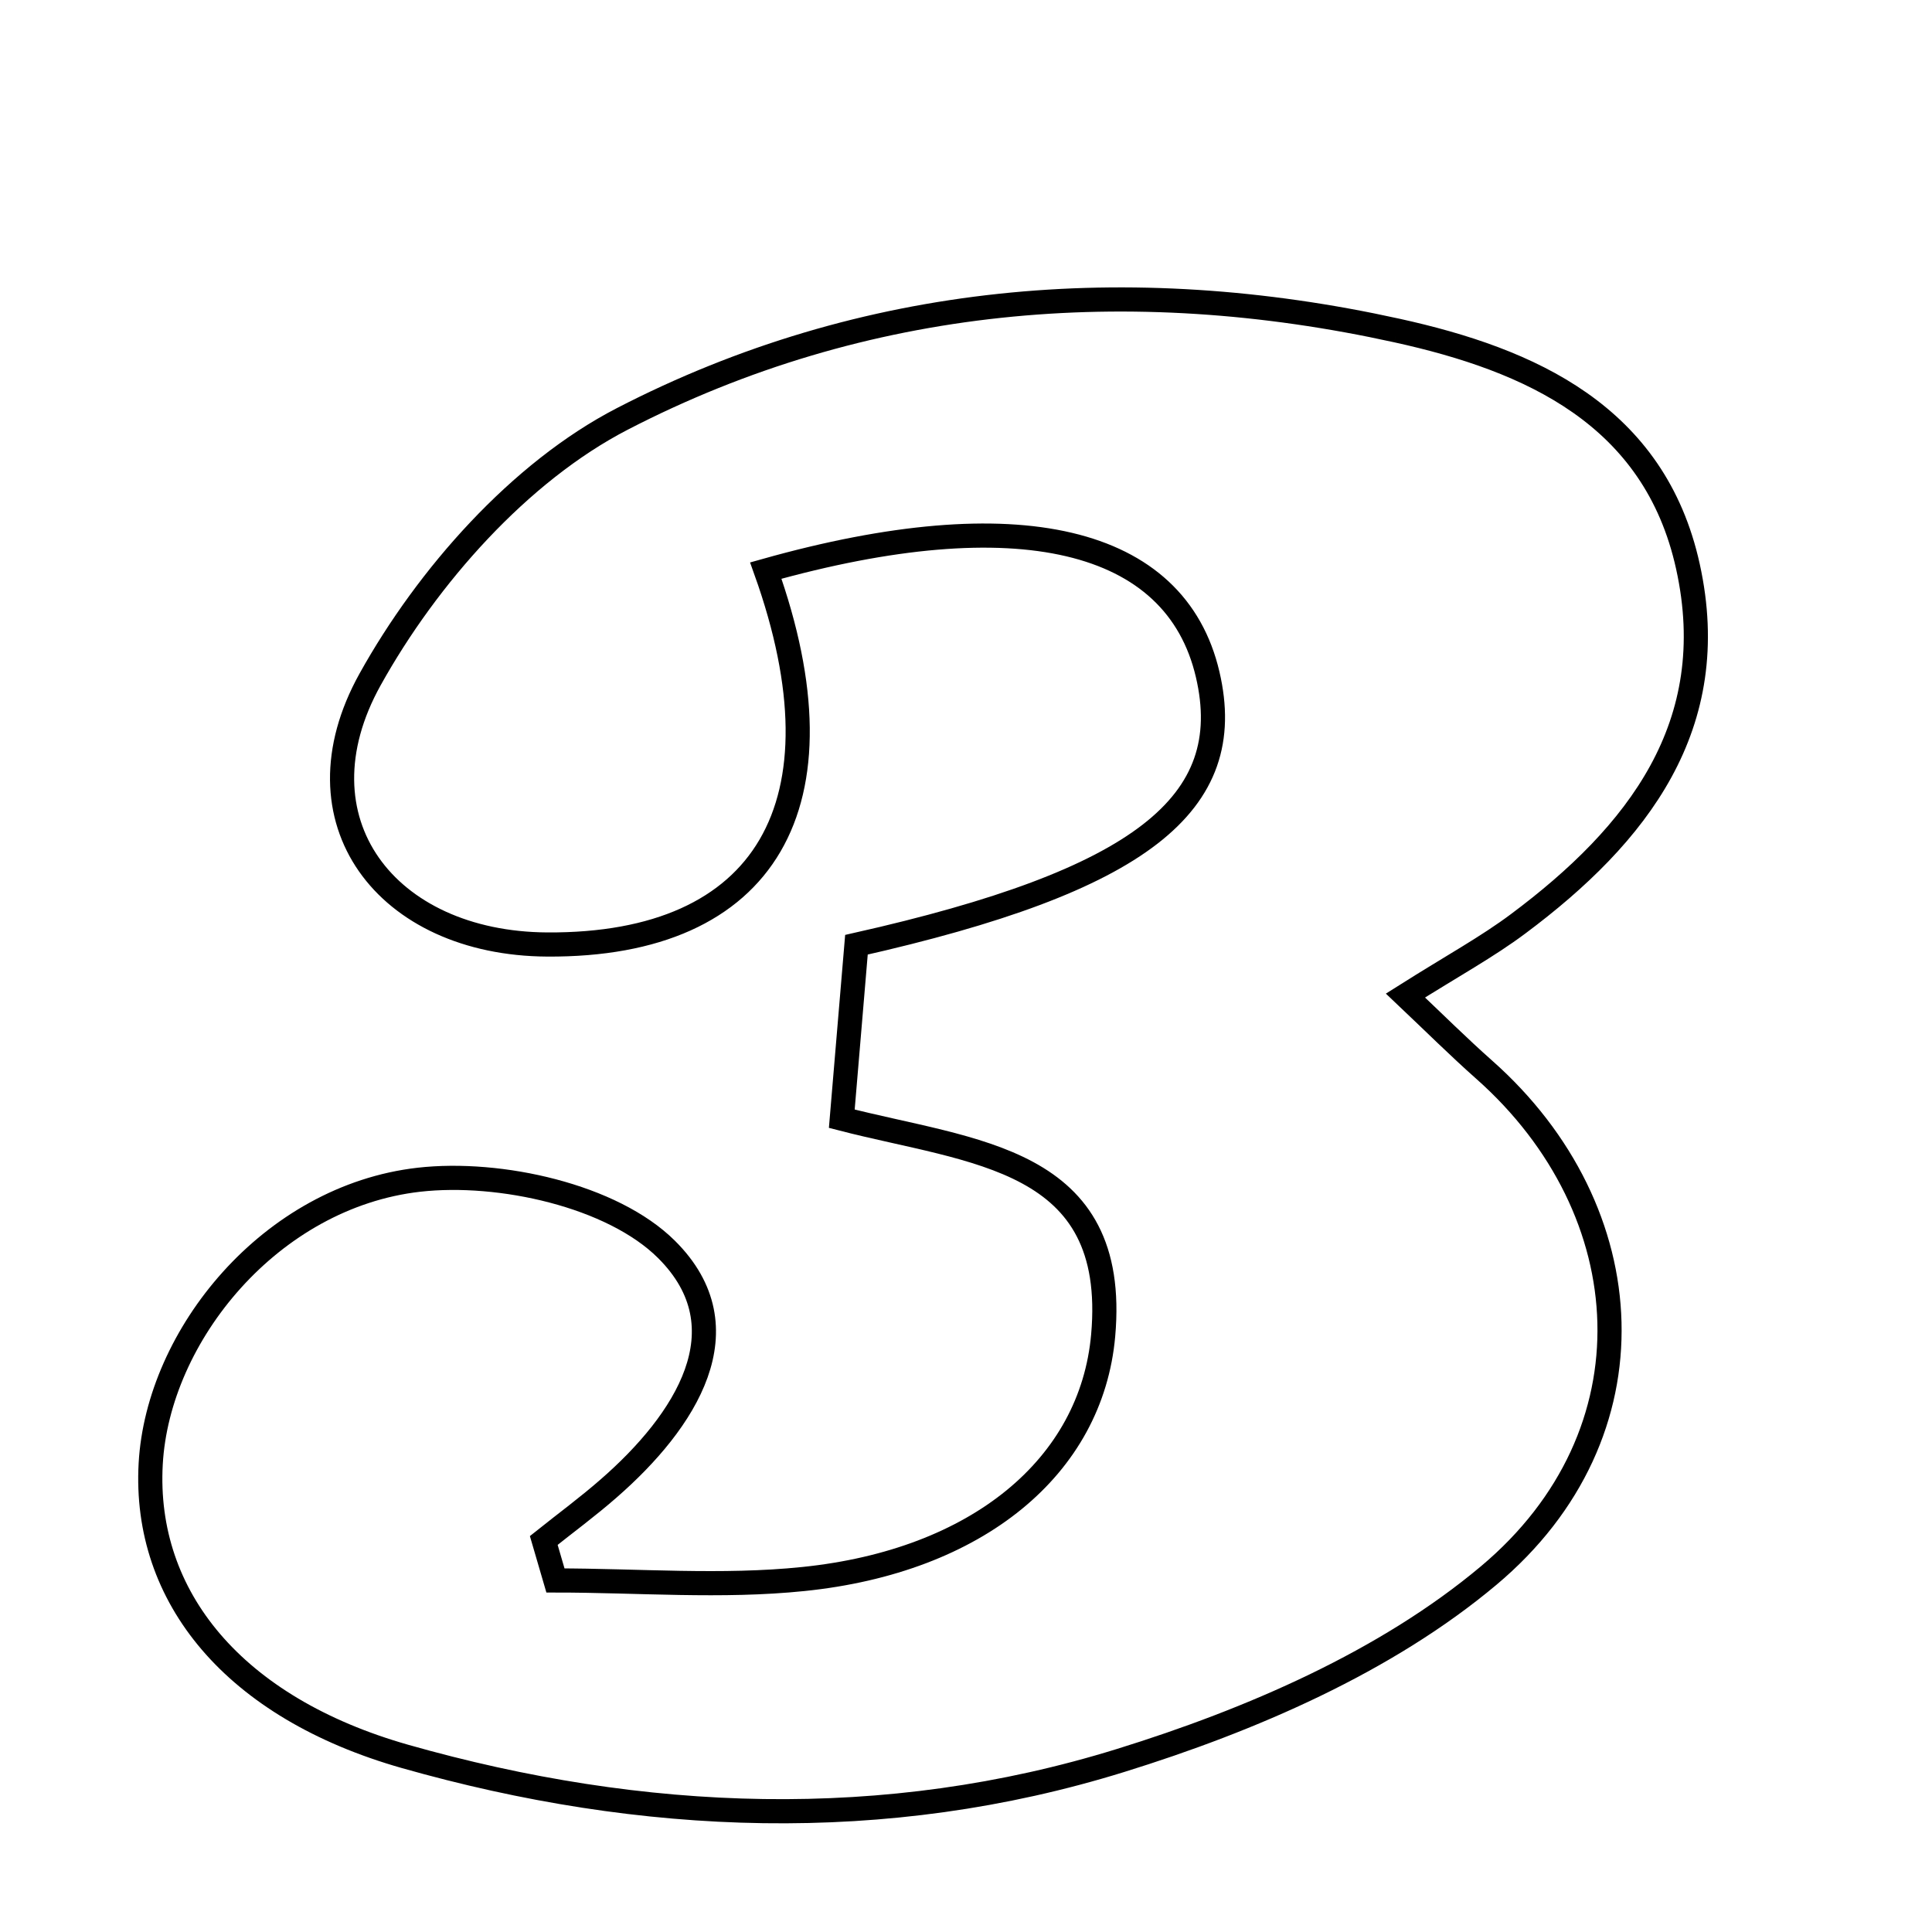 <svg xmlns="http://www.w3.org/2000/svg" viewBox="0.0 0.0 24.0 24.0" height="200px" width="200px"><path fill="none" stroke="black" stroke-width=".3" stroke-opacity="1.0"  filling="0" d="M17.353 4.106 C19.009 4.47 20.554 5.157 20.968 7.037 C21.403 9.011 20.341 10.37 18.86 11.475 C18.475 11.763 18.05 11.994 17.459 12.367 C17.817 12.706 18.119 13.006 18.437 13.288 C20.416 15.041 20.589 17.814 18.493 19.572 C17.217 20.643 15.537 21.368 13.921 21.869 C10.996 22.777 7.979 22.656 5.032 21.819 C2.905 21.214 1.781 19.838 1.872 18.185 C1.96 16.588 3.363 14.865 5.204 14.655 C6.21 14.541 7.608 14.852 8.28 15.521 C9.267 16.503 8.515 17.658 7.562 18.489 C7.303 18.716 7.024 18.921 6.755 19.136 C6.804 19.302 6.852 19.468 6.9 19.633 C7.927 19.633 8.964 19.72 9.981 19.615 C12.14 19.393 13.559 18.219 13.704 16.589 C13.901 14.368 12.091 14.319 10.457 13.897 C10.522 13.124 10.582 12.406 10.639 11.736 C14.172 10.941 15.378 9.987 15.002 8.378 C14.604 6.673 12.636 6.21 9.513 7.088 C10.55 9.988 9.521 11.749 6.799 11.733 C4.794 11.722 3.625 10.188 4.598 8.439 C5.31 7.159 6.454 5.864 7.73 5.204 C10.73 3.653 14.033 3.374 17.353 4.106"></path></svg>